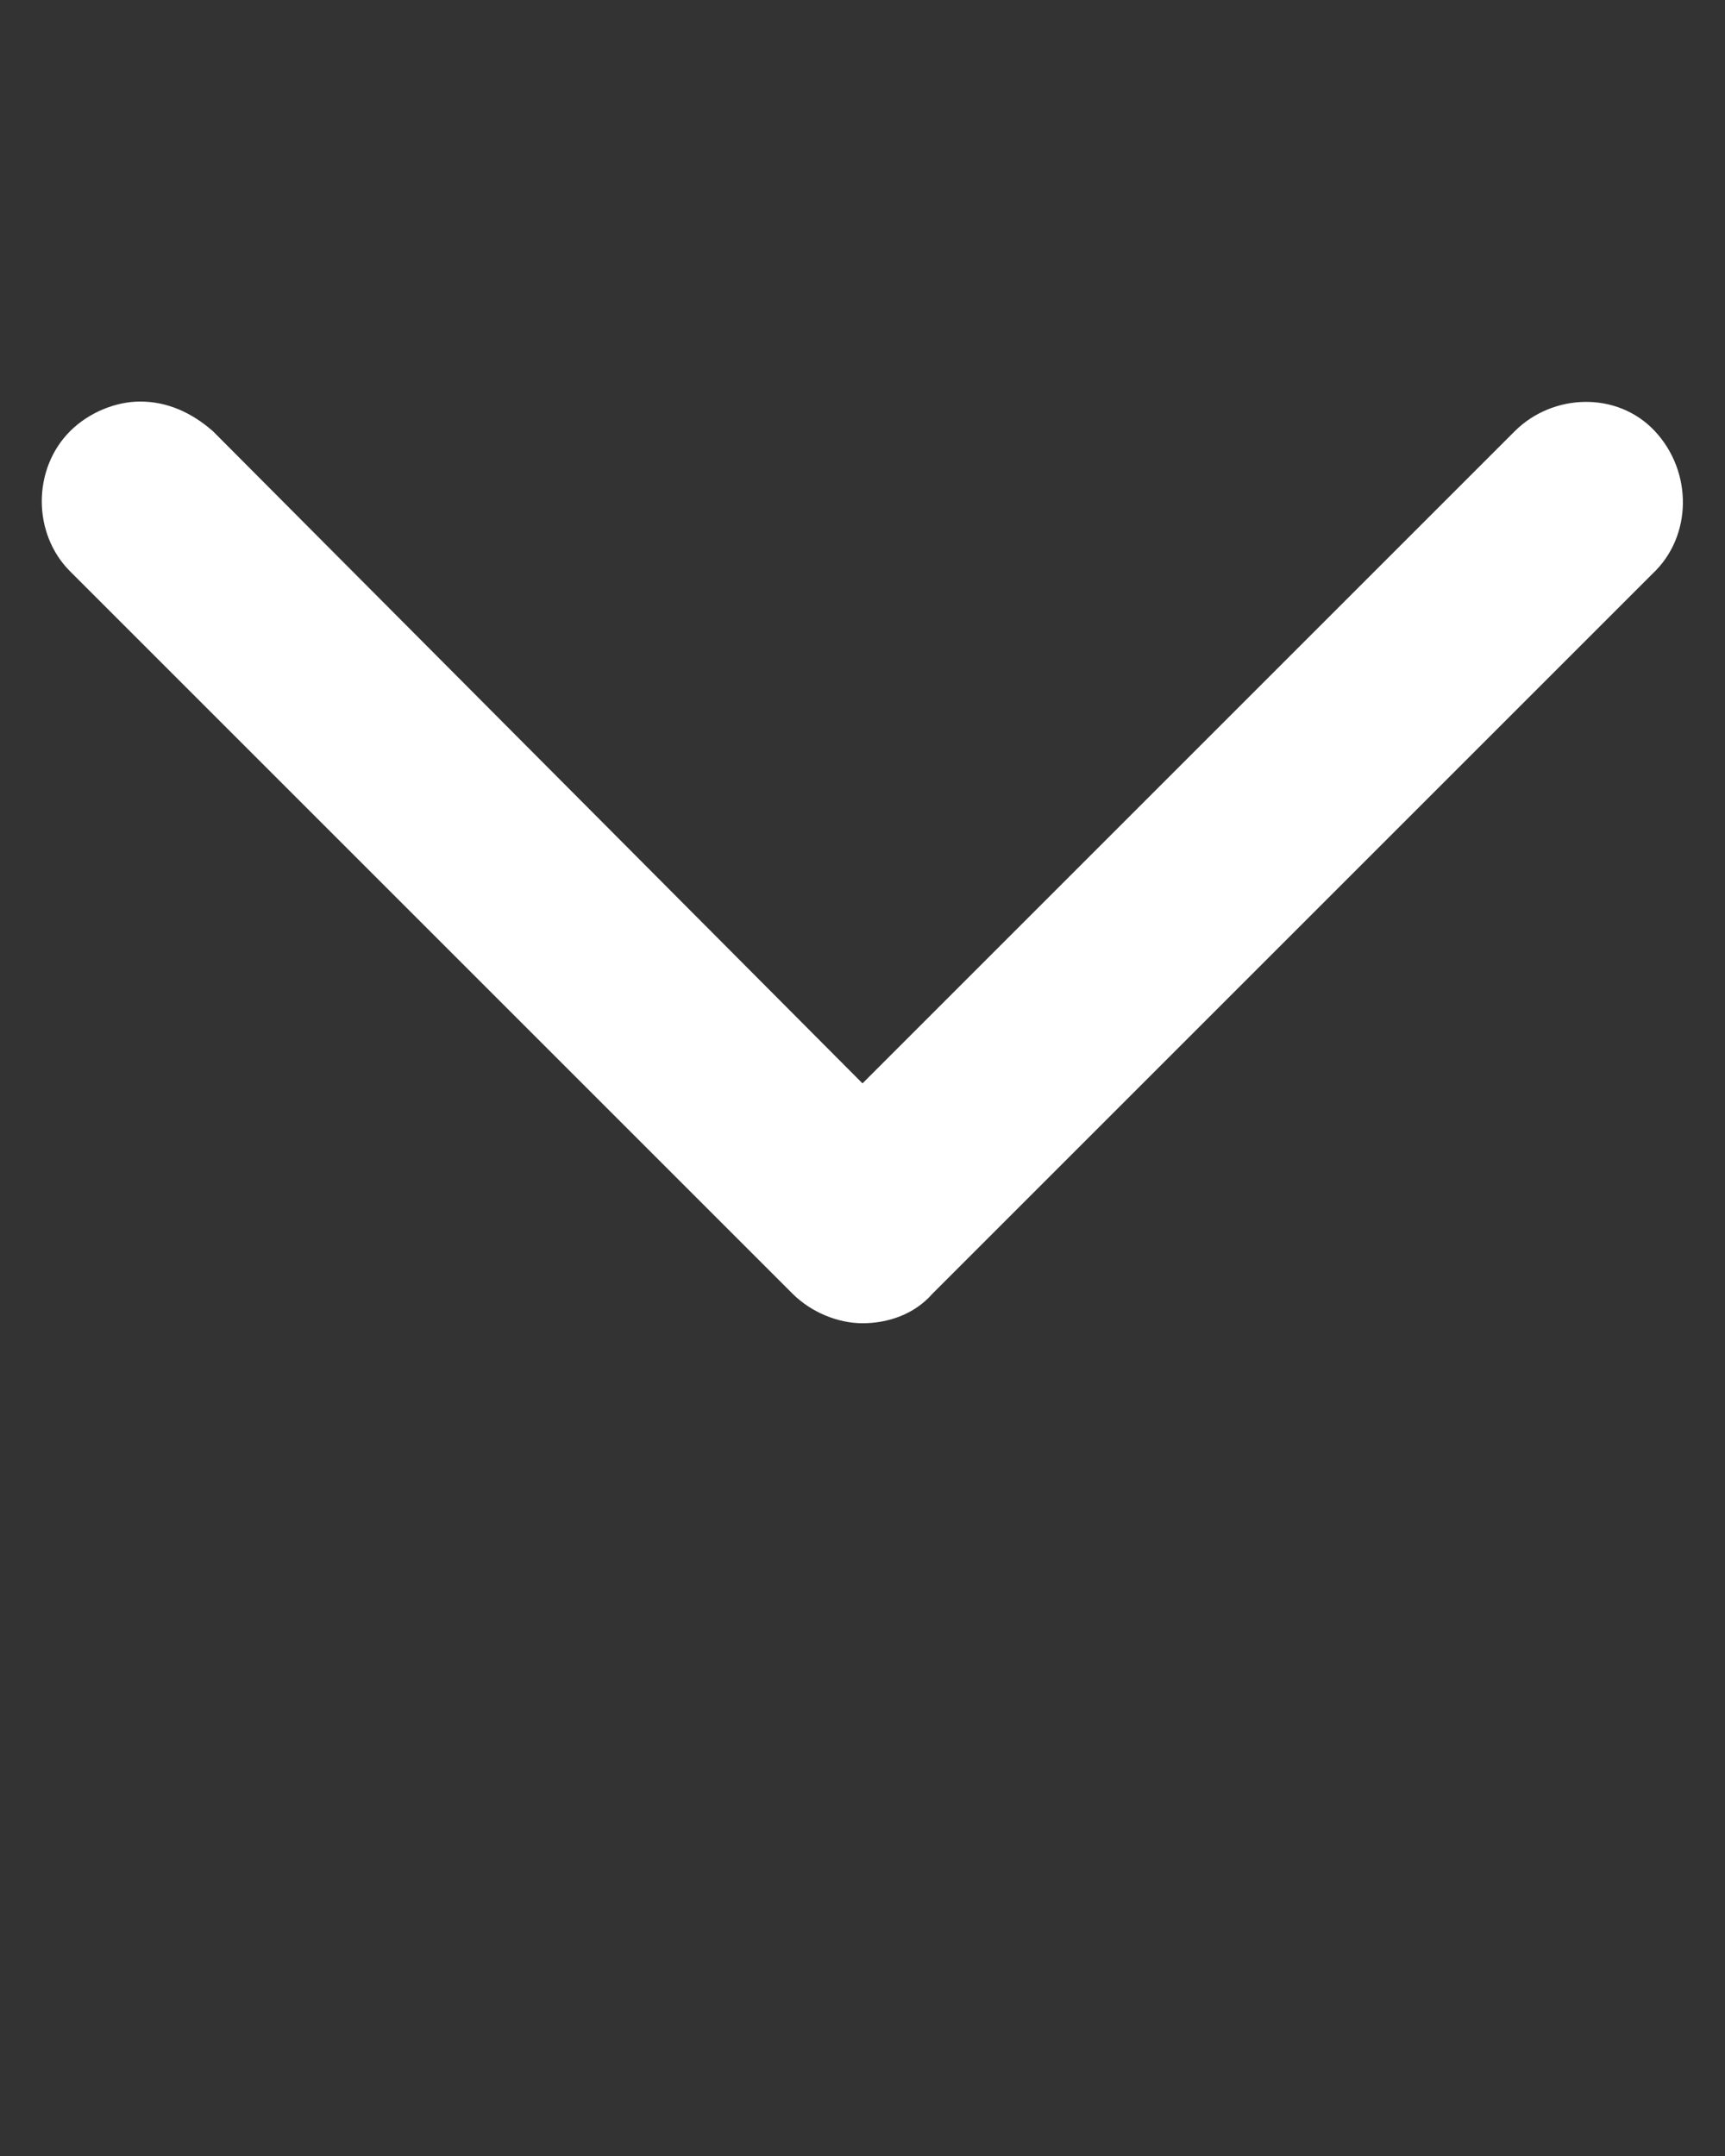 <?xml version="1.0" encoding="utf-8"?>
<!-- Generator: Adobe Illustrator 28.2.0, SVG Export Plug-In . SVG Version: 6.00 Build 0)  -->
<svg version="1.1" id="Layer_1" xmlns="http://www.w3.org/2000/svg" xmlns:xlink="http://www.w3.org/1999/xlink" x="0px" y="0px"
	 viewBox="0 0 64 80" style="enable-background:new 0 0 64 80;" xml:space="preserve">
<rect x="0" y="0" width="64" height="80" fill="#333333" stroke="none"/>
<style type="text/css">
	.st0{fill:#FFFFFF;}
</style>
<path class="st0" d="M5.2,14.9c-0.9,0-1.9,0.4-2.6,1.1c-1.4,1.4-1.4,3.8,0,5.2L29.4,48c0.7,0.7,1.7,1.1,2.6,1.1
	c0.9,0,1.9-0.3,2.6-1.1l26.7-26.7c1.5-1.4,1.5-3.8,0.1-5.3s-3.8-1.4-5.2,0l0,0l0,0L32,40.2L7.9,16C7.1,15.3,6.2,14.9,5.2,14.9
	L5.2,14.9z"/>
</svg>
